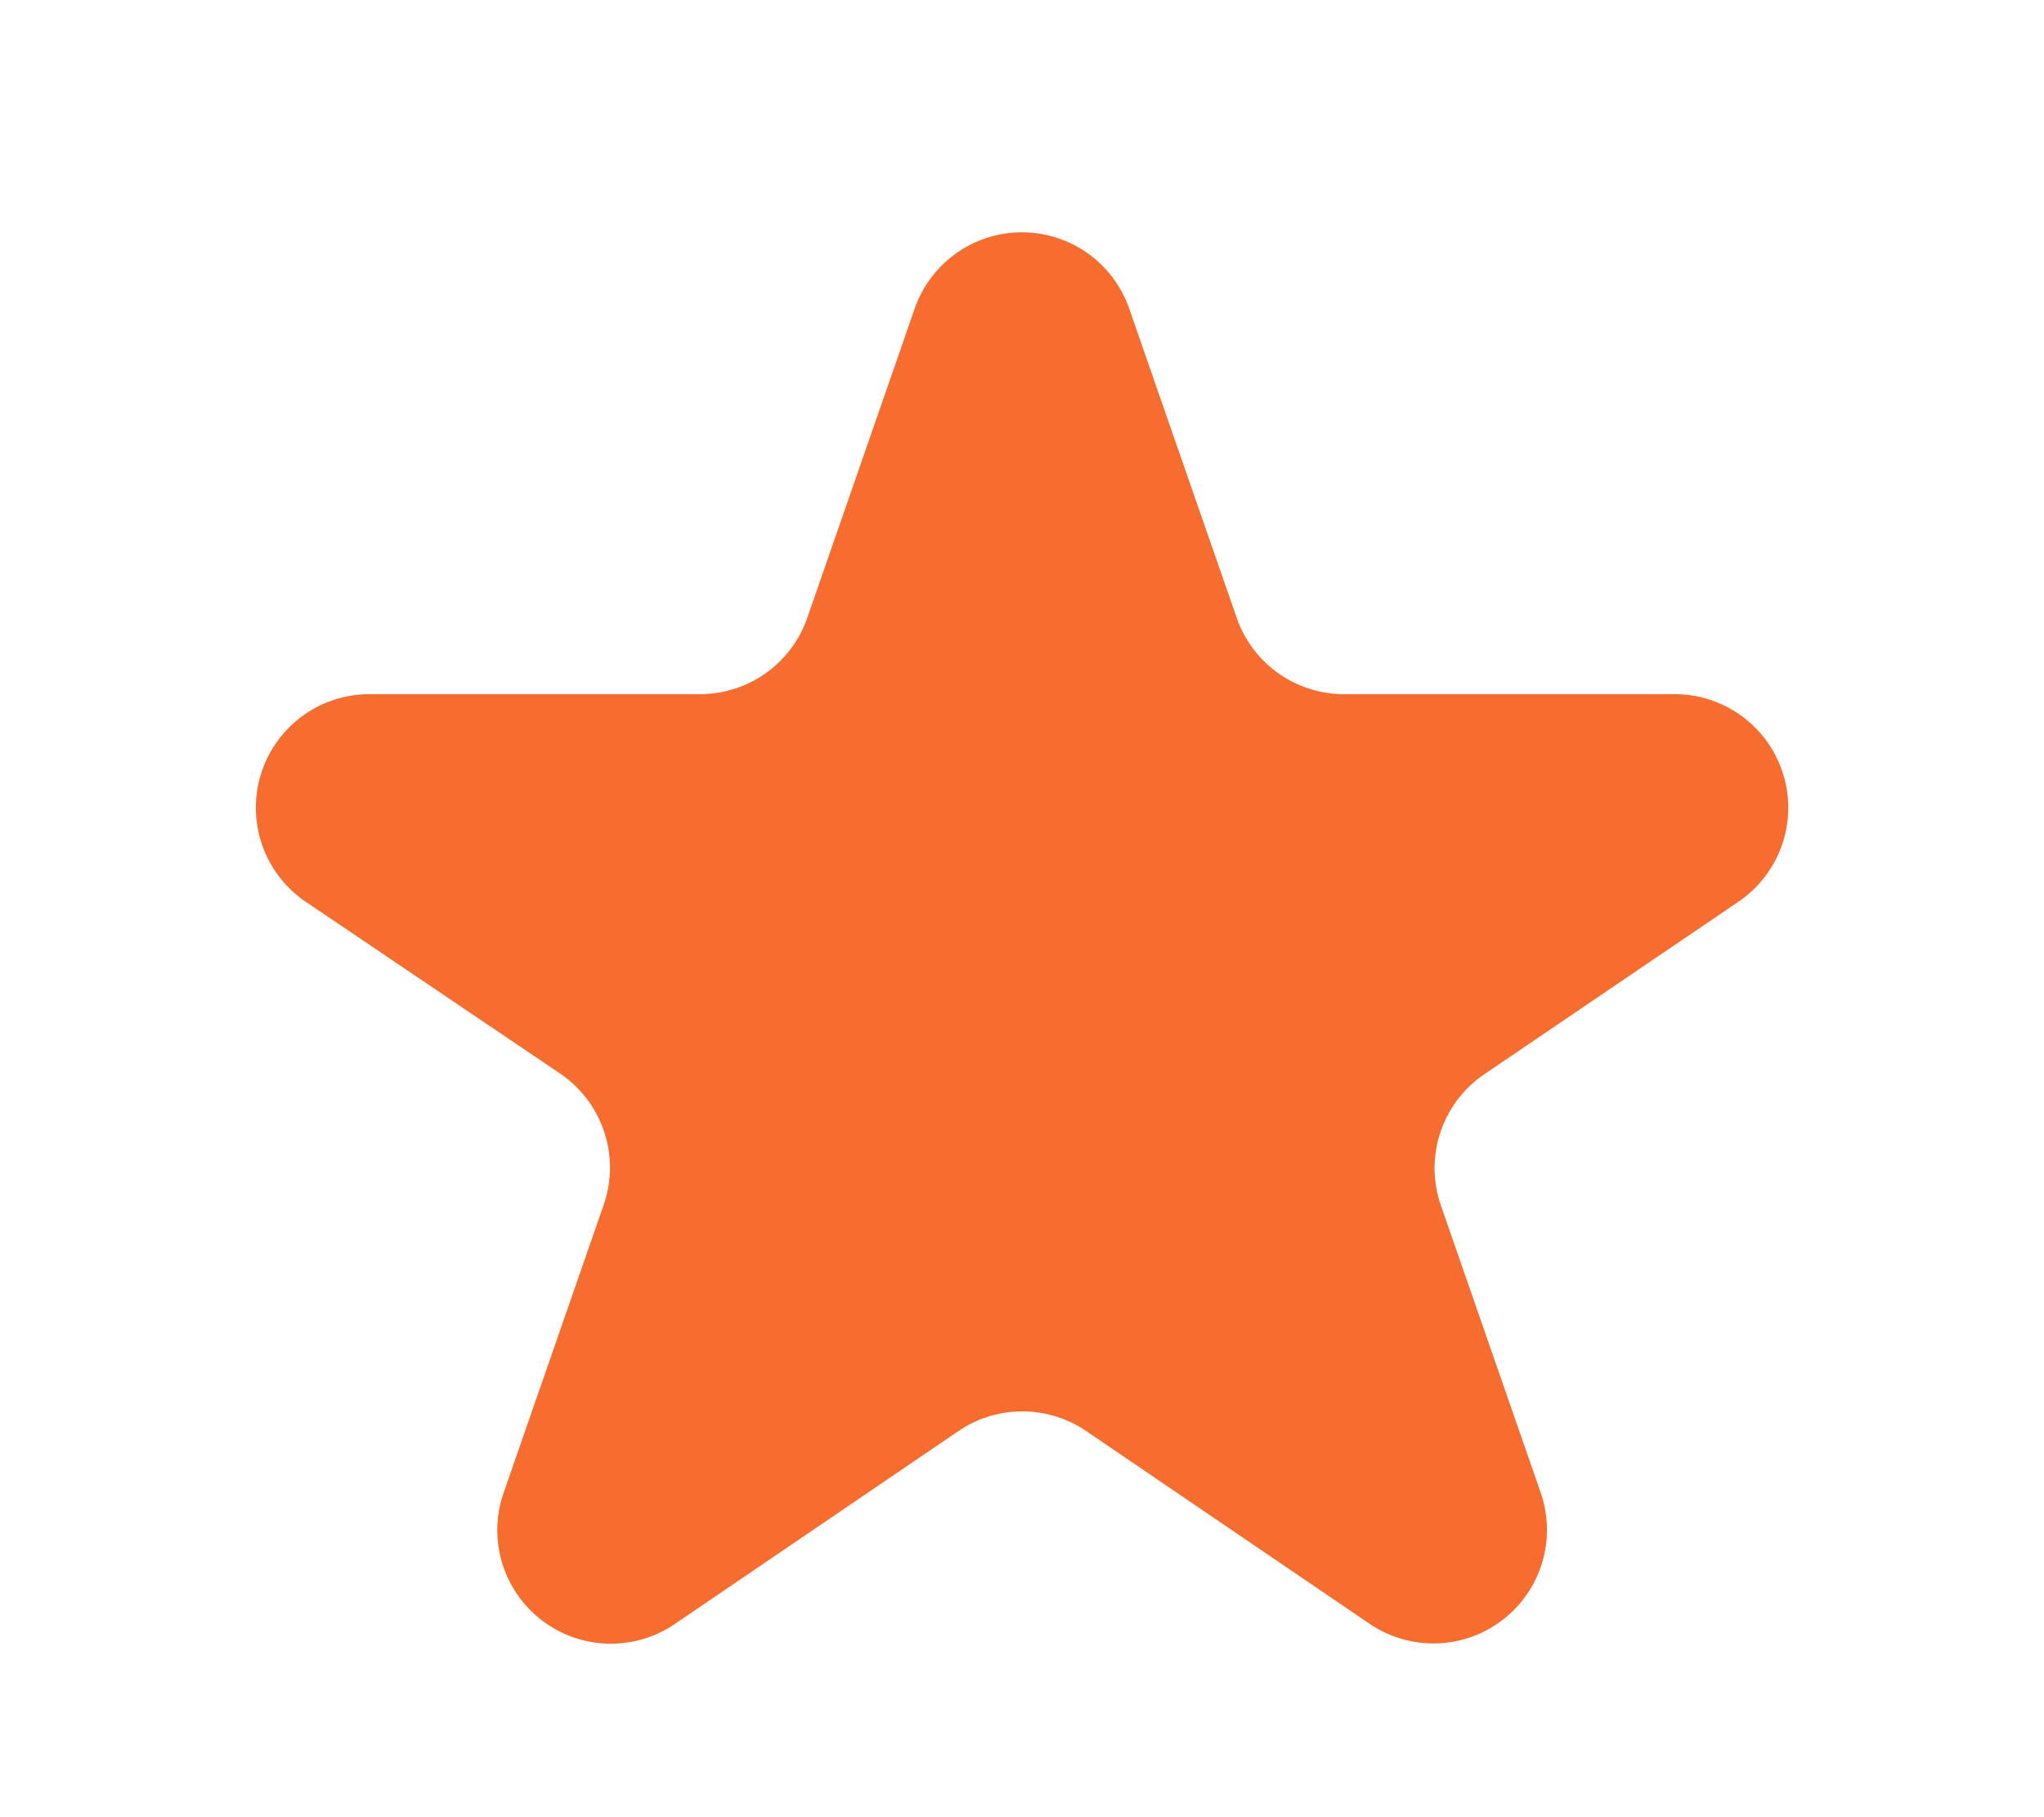 <svg xmlns="http://www.w3.org/2000/svg" width="18" height="16" viewBox="0 0 18 16">
  <path id="Polygon_21" data-name="Polygon 21" d="M8.055,2.717a1,1,0,0,1,1.889,0l.947,2.723a1,1,0,0,0,.945.672h2.912a1,1,0,0,1,.562,1.827L13.072,9.458a1,1,0,0,0-.383,1.156l.881,2.535A1,1,0,0,1,12.065,14.3l-2.5-1.7a1,1,0,0,0-1.124,0l-2.5,1.7a1,1,0,0,1-1.506-1.156l.881-2.535a1,1,0,0,0-.383-1.156L2.691,7.939a1,1,0,0,1,.562-1.827H6.164a1,1,0,0,0,.945-.672Z" fill="#f76d2f"/>
</svg>
